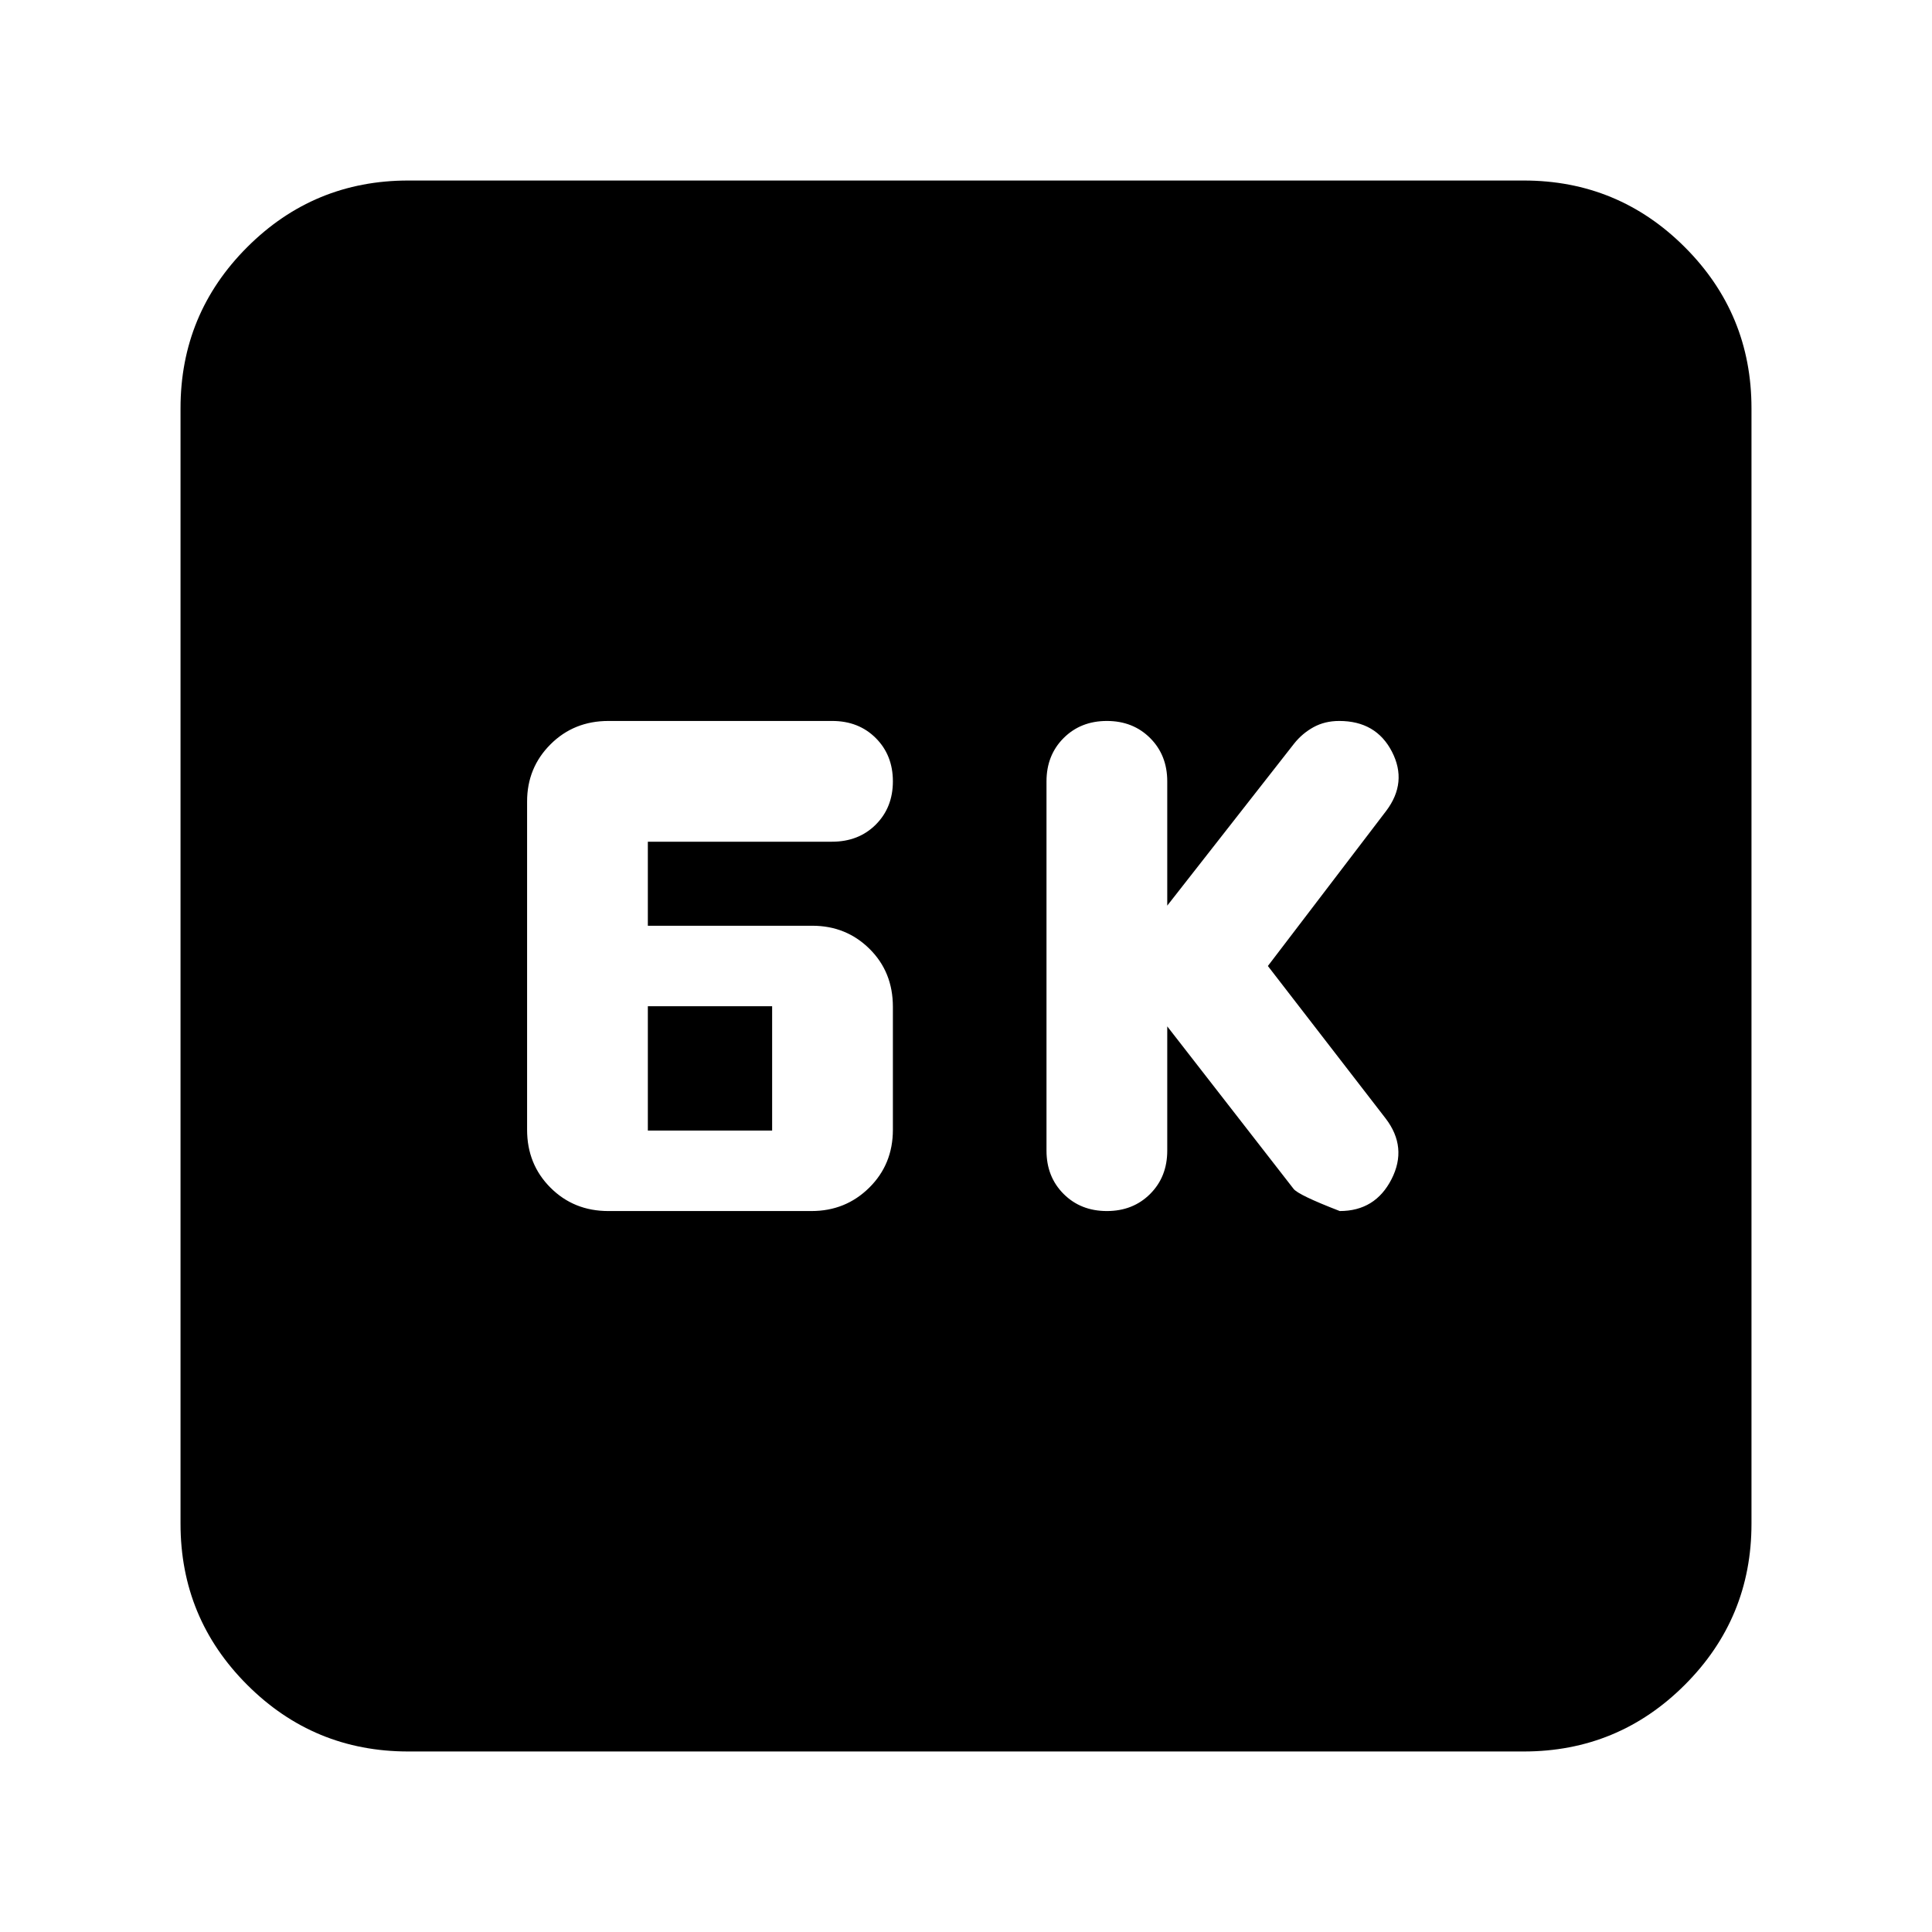 <svg xmlns="http://www.w3.org/2000/svg" height="24" viewBox="0 -960 960 960" width="24"><path d="m580-450 62.73 80.69q2.27 3.07 22.99 11.07 17.62 0 25.71-15.81t-2.91-30.19L630-480l58.76-77.03q10.76-14.23 2.88-29.48t-26.19-15.25q-7.12 0-12.72 3.06-5.59 3.06-9.66 8.15L580-510v-61.76q0-13-8.5-21.5t-21.5-8.5q-13 0-21.5 8.5t-8.5 21.5v183.52q0 13 8.5 21.5t21.5 8.5q13 0 21.5-8.5t8.5-21.5V-450Zm-277.71 91.76h100.94q16.95 0 28.7-11.62 11.74-11.62 11.74-28.74v-61.13q0-17.32-11.62-28.8Q420.43-500 403.67-500h-81.76v-41.76h91.51q13.25 0 21.75-8.5t8.5-21.5q0-13-8.5-21.5t-21.66-8.5H302.34q-17.18 0-28.8 11.62-11.63 11.62-11.63 28.38v163.14q0 17.14 11.61 28.76 11.61 11.62 28.77 11.62Zm19.62-40V-460h61.76v61.76h-61.76ZM202.87-89.7q-46.93 0-80.05-33.12T89.7-202.87v-554.26q0-46.93 33.12-80.05t80.05-33.12h554.26q46.93 0 80.05 33.12t33.12 80.05v554.26q0 46.93-33.12 80.05T757.13-89.7H202.87Z"/></svg>